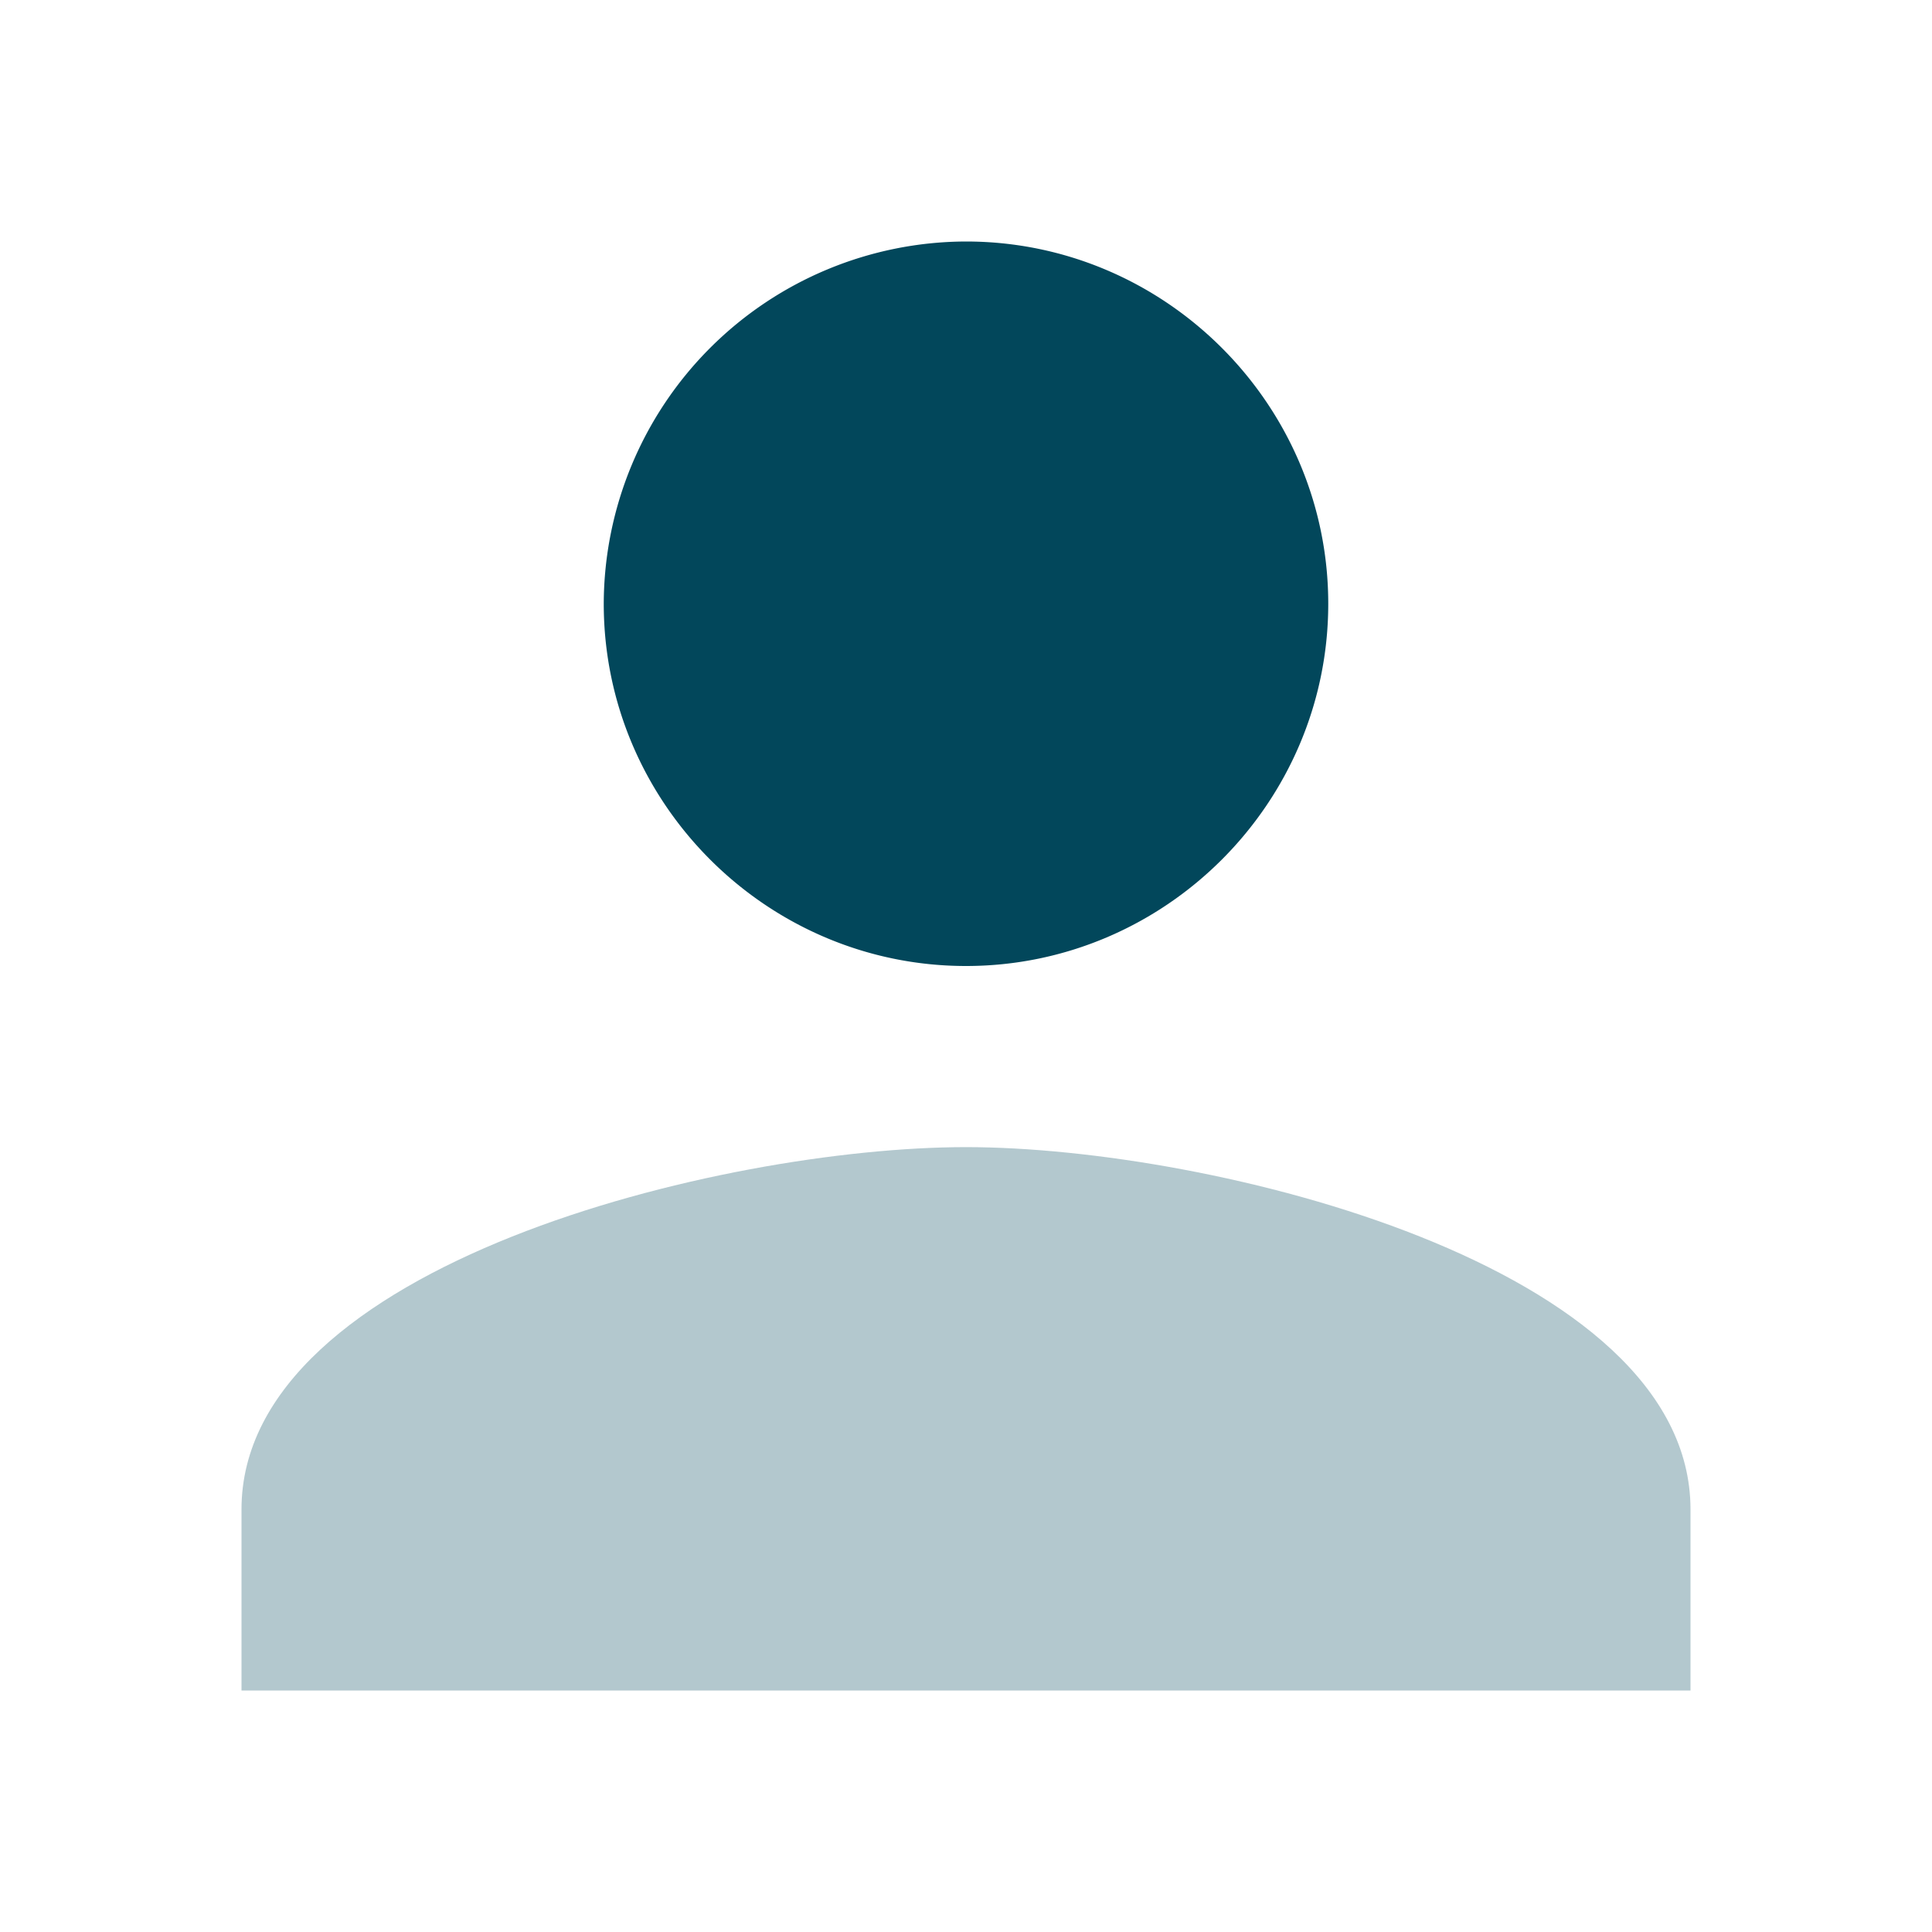 <svg xmlns="http://www.w3.org/2000/svg" width="24" height="24" viewBox="0 0 24 24">
    <g fill="none" fill-rule="evenodd">
        <path d="M0 0h24v24H0z"/>
        <g fill="#02475B">
            <path d="M12 12c2.475 0 4.5-2.025 4.5-4.5S14.475 3 12 3a4.513 4.513 0 0 0-4.5 4.5C7.5 9.975 9.525 12 12 12z"/>
            <path d="M12 14.25c-3.037 0-9 1.463-9 4.5V21h18v-2.25c0-3.037-5.963-4.5-9-4.5z" opacity=".3"/>
        </g>
    </g>
</svg>
